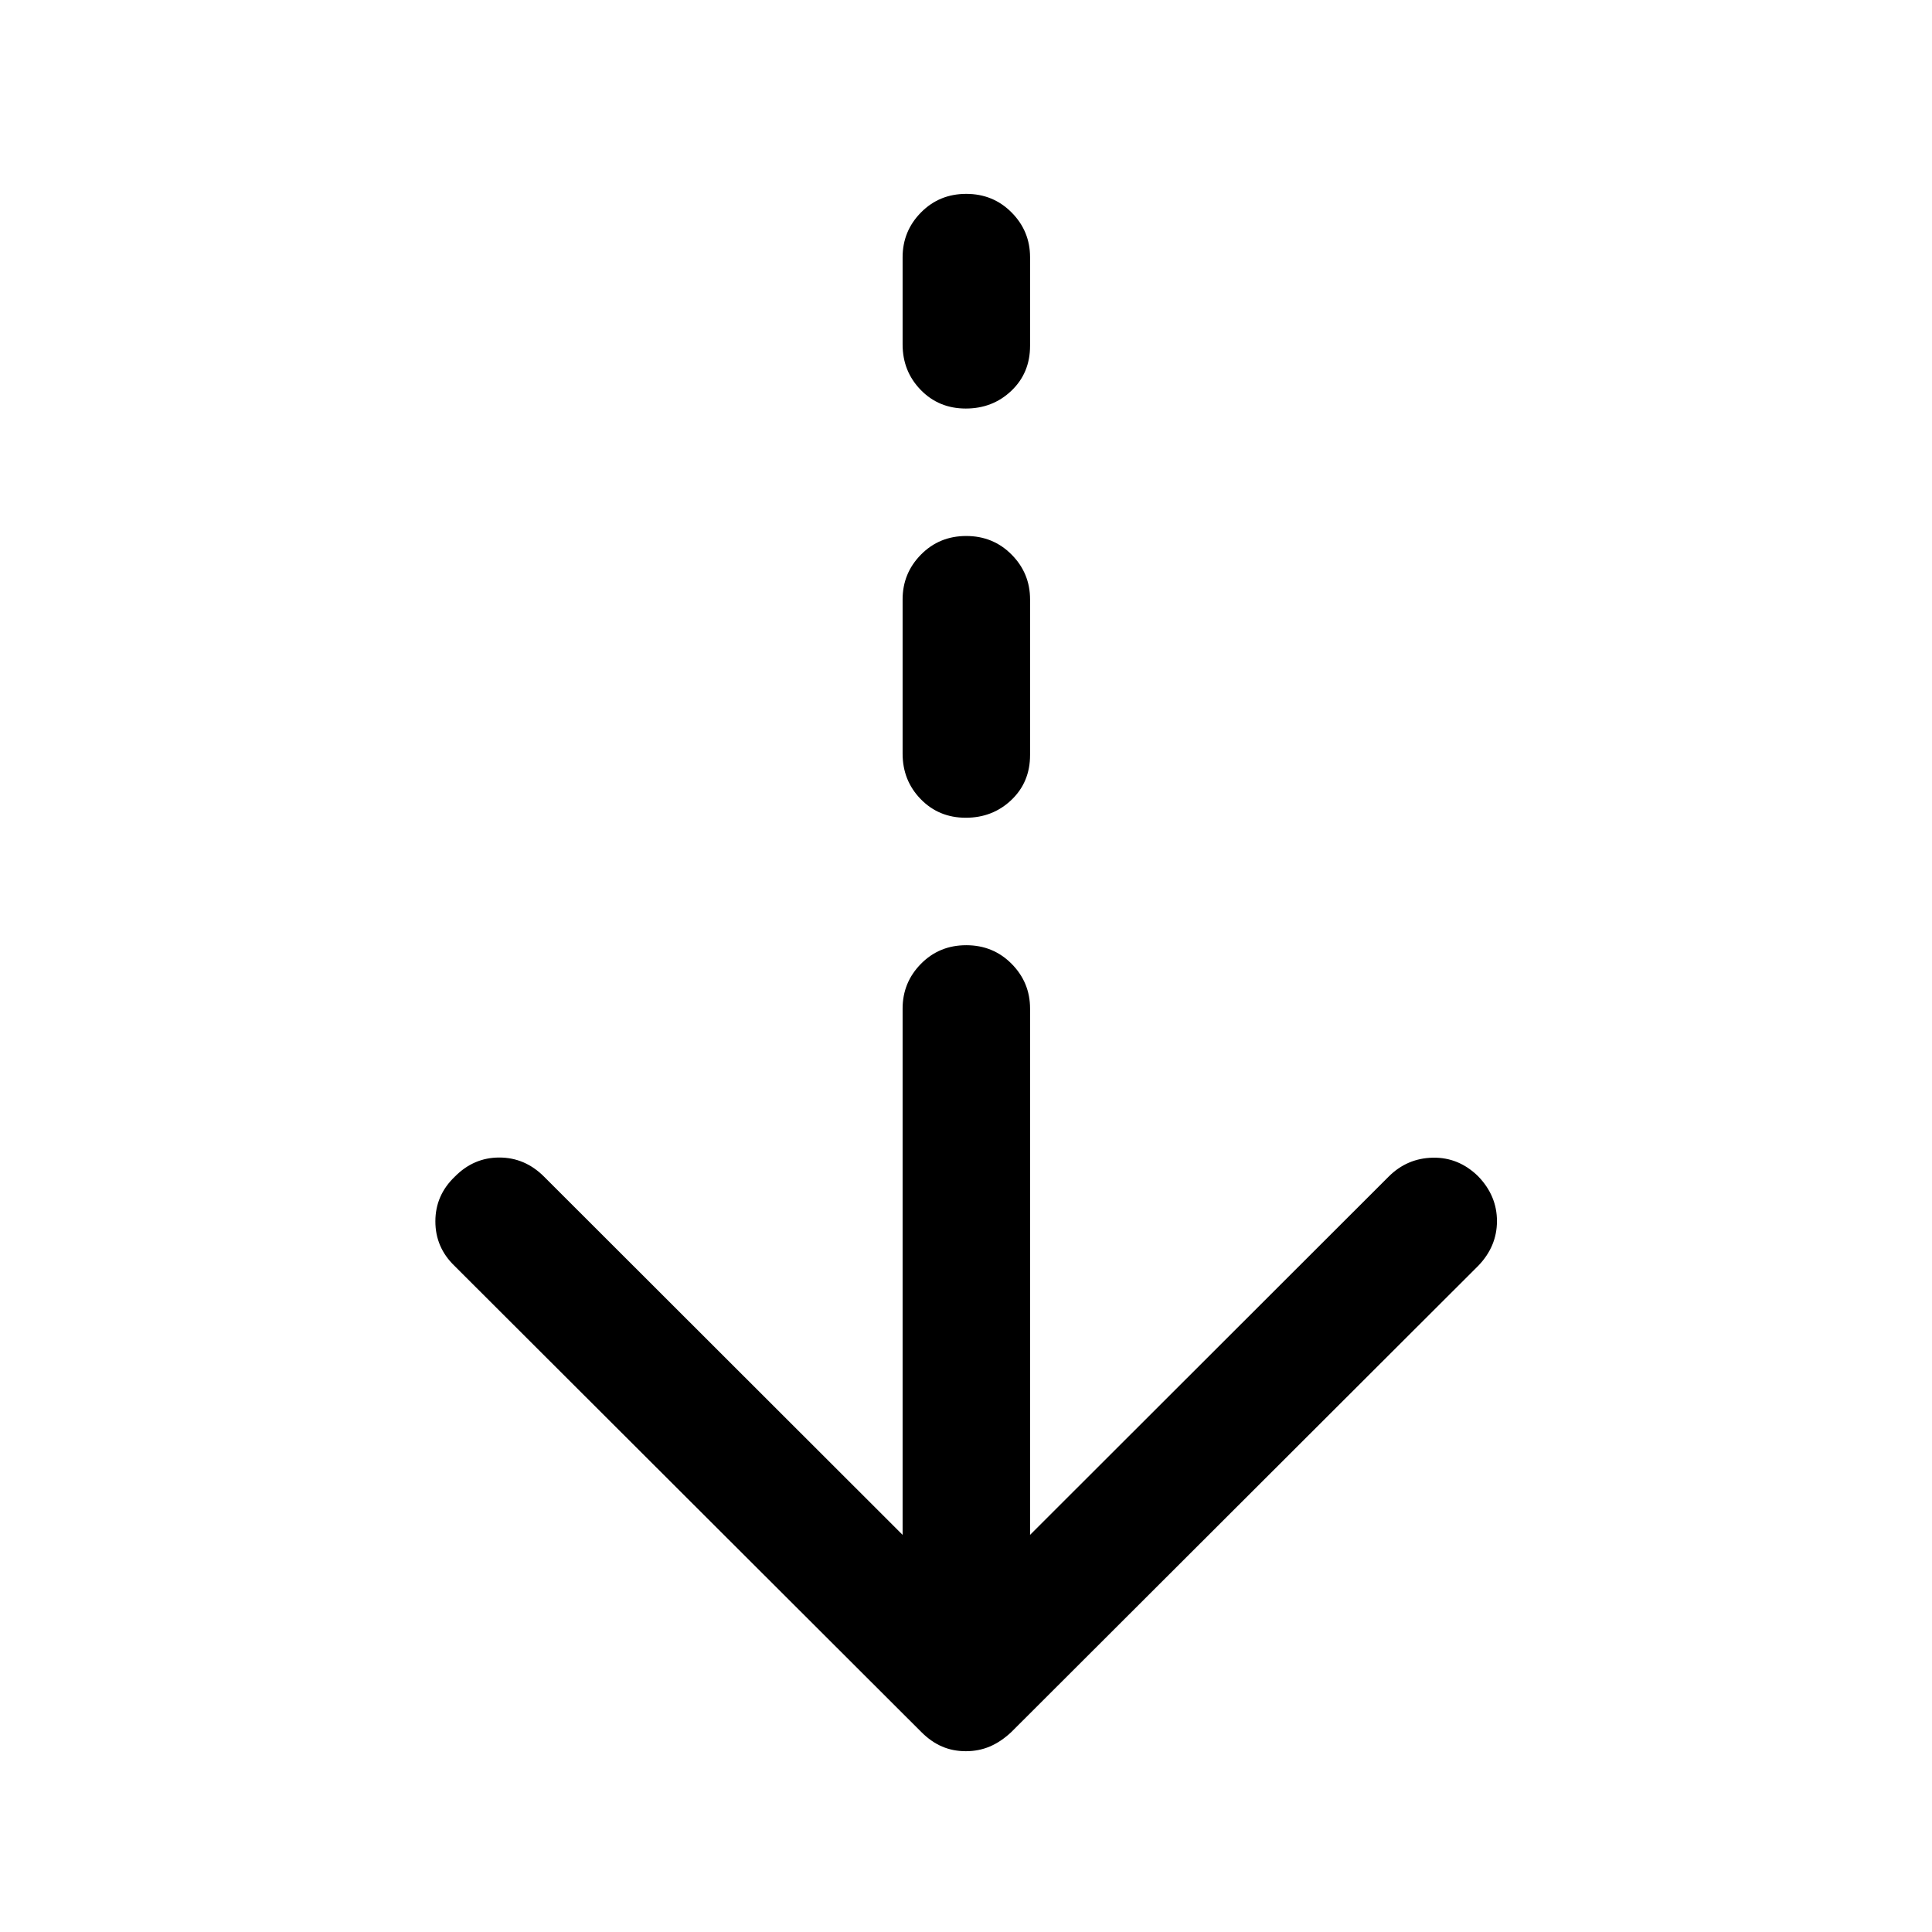 <svg xmlns="http://www.w3.org/2000/svg" height="40" viewBox="0 -960 960 960" width="40"><path d="M479.911-89.833q-6.411 0-11.828-2.334-5.416-2.333-10.25-7.166L225.833-331q-9.5-9.167-9.5-22.13 0-12.964 9.667-22.203 9.366-9.5 22.1-9.5 12.733 0 22.233 9.5l178.167 178v-261.5q0-13 9.117-22.25t22.5-9.25q13.383 0 22.55 9.25 9.166 9.25 9.166 22.25v261.5l178.167-178q9.167-9.167 21.984-9.417Q724.8-385 734.5-375.5q9.333 9.667 9.333 22.25T734.5-331l-232 231.667q-5.167 4.833-10.672 7.166-5.506 2.334-11.917 2.334Zm-.028-463.833q-13.383 0-22.383-9.25t-9-22.583v-76.668q0-13 9.117-22.249 9.117-9.25 22.5-9.25t22.55 9.25q9.166 9.249 9.166 22.249v77.334q0 13.5-9.283 22.334-9.284 8.833-22.667 8.833Zm0-203.333q-13.383 0-22.383-9.25t-9-22.584v-43.334q0-13 9.117-22.25t22.5-9.25q13.383 0 22.55 9.25 9.166 9.25 9.166 22.25v44.001q0 13.5-9.283 22.333-9.284 8.834-22.667 8.834Z"/></svg>